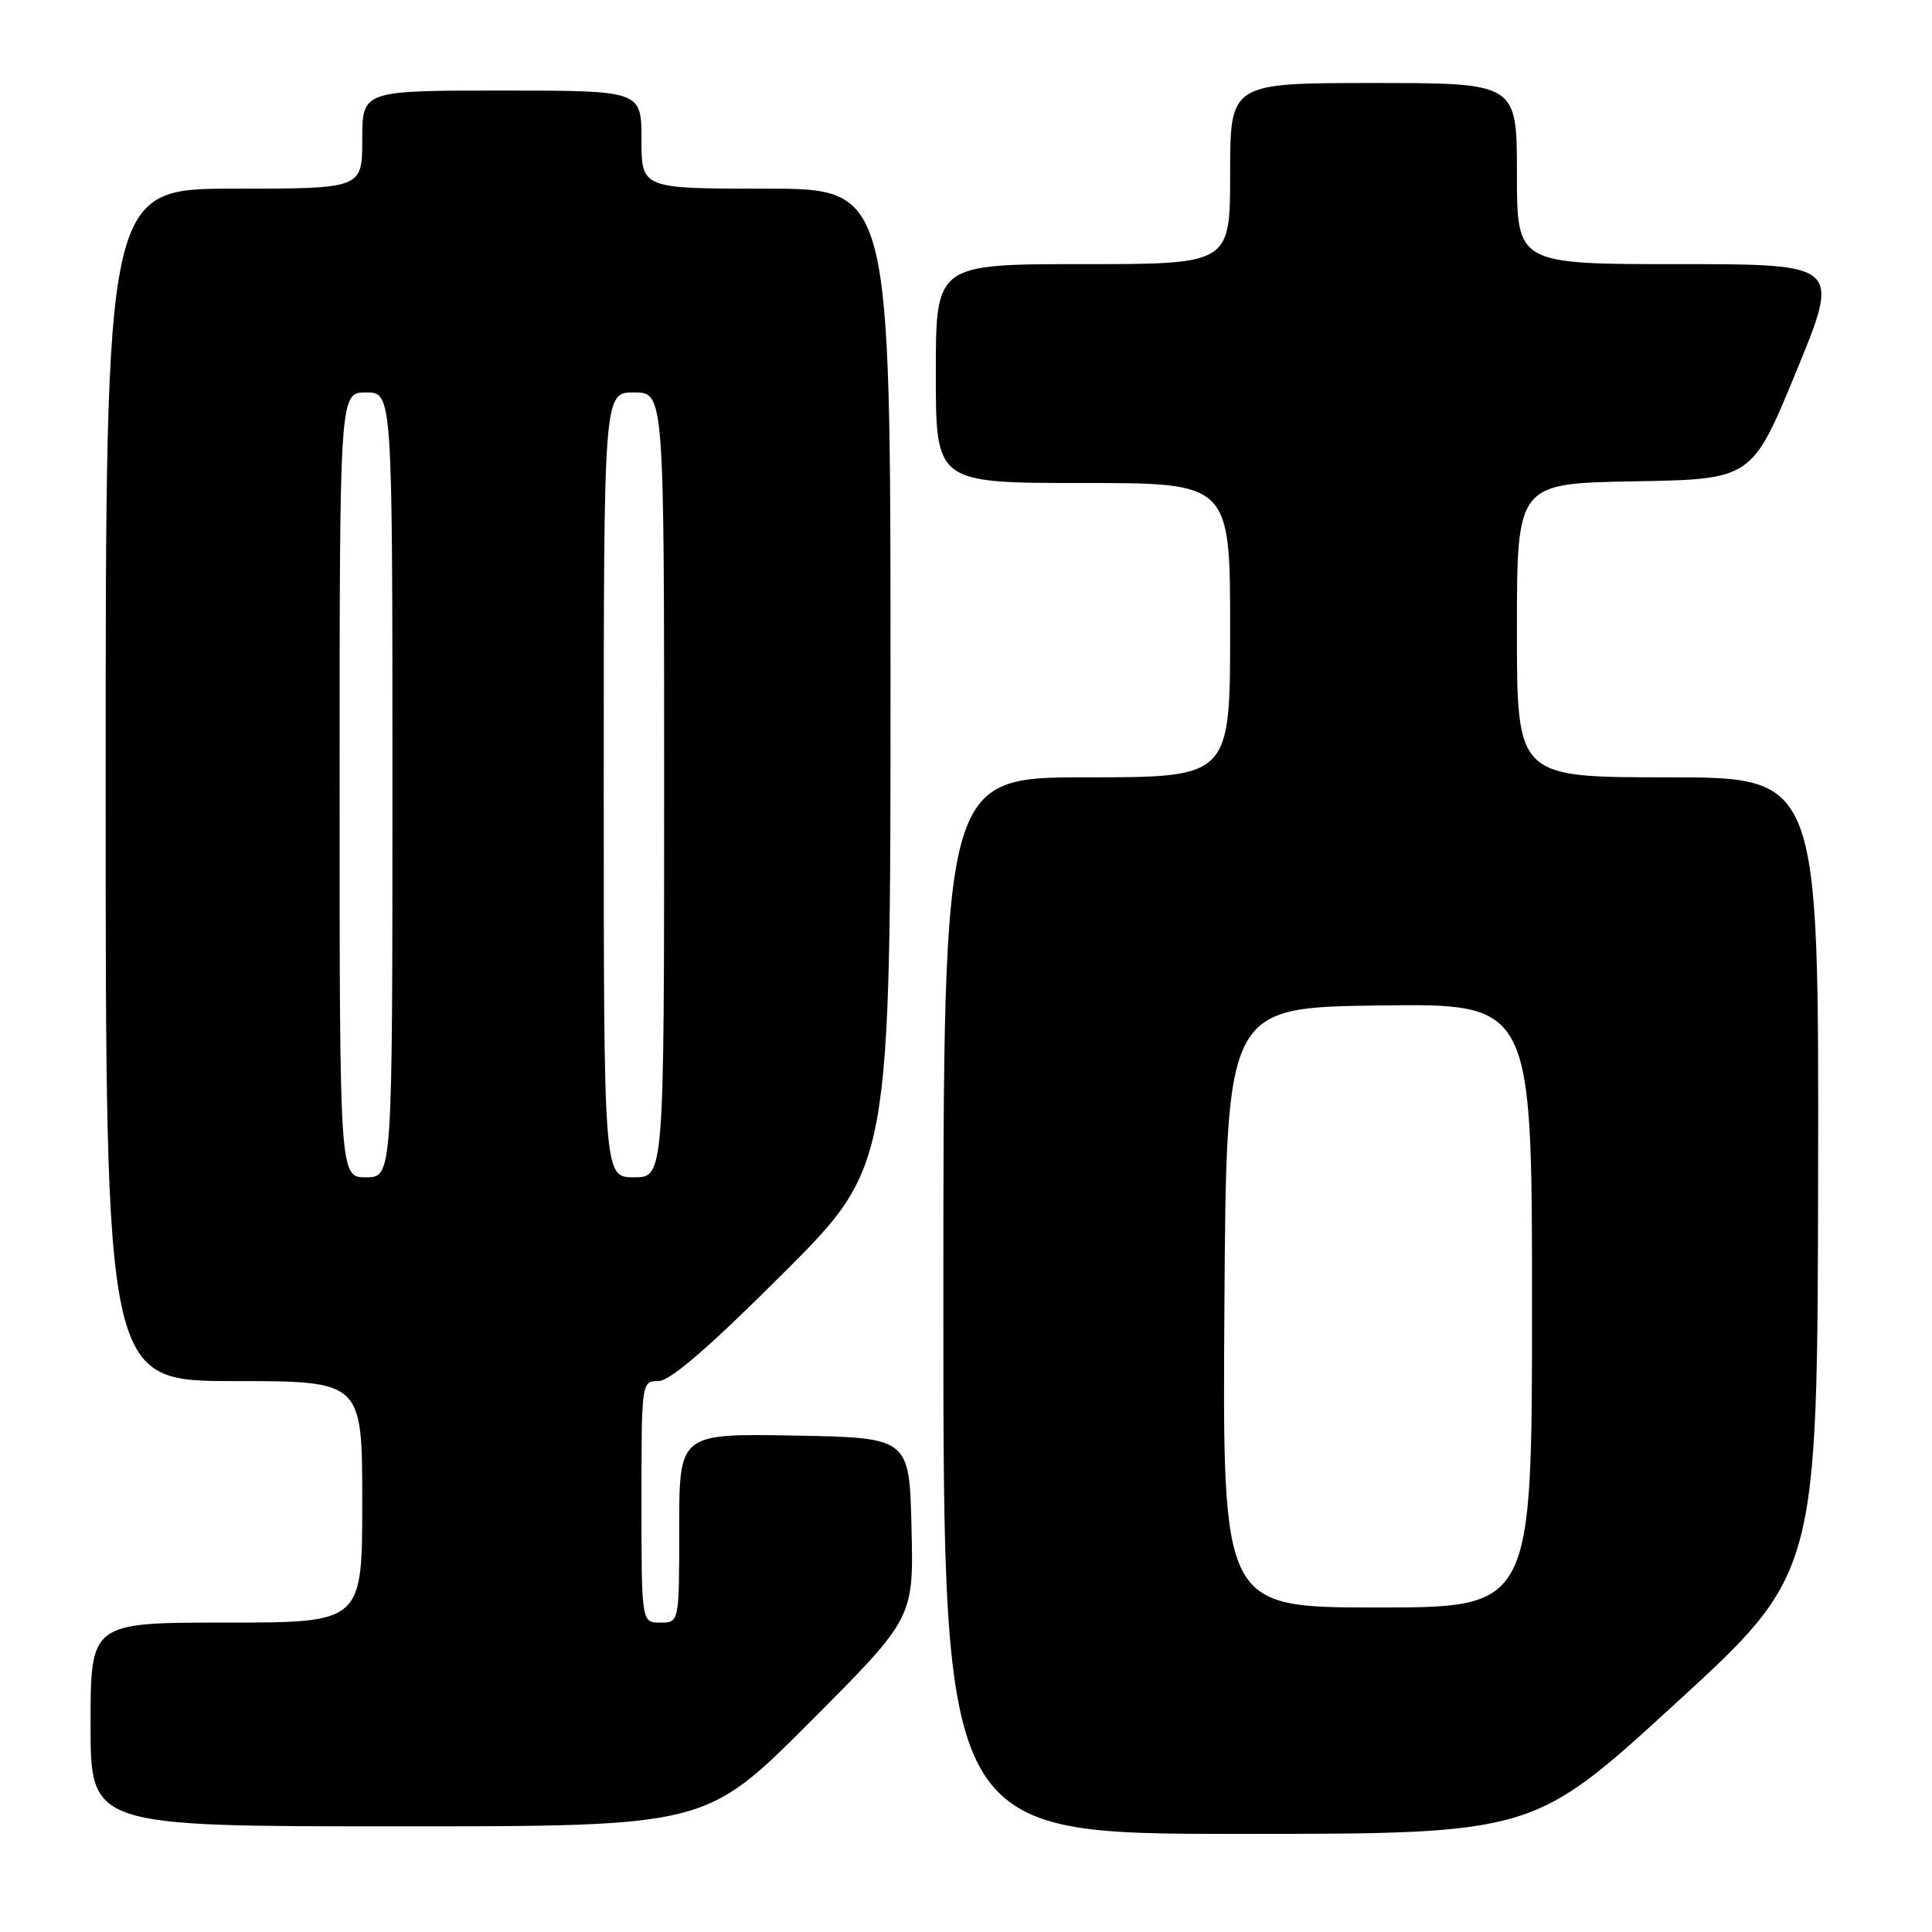<?xml version="1.0" encoding="UTF-8" standalone="no"?>
<!DOCTYPE svg PUBLIC "-//W3C//DTD SVG 1.1//EN" "http://www.w3.org/Graphics/SVG/1.1/DTD/svg11.dtd" >
<svg xmlns="http://www.w3.org/2000/svg" xmlns:xlink="http://www.w3.org/1999/xlink" version="1.1" viewBox="0 0 256 256">
 <g >
 <path fill="currentColor"
d=" M 221.98 225.75 C 240.82 208.50 240.82 208.50 240.91 155.75 C 241.00 103.00 241.00 103.00 221.00 103.00 C 201.00 103.00 201.00 103.00 201.00 83.53 C 201.00 64.05 201.00 64.05 216.57 63.78 C 232.14 63.50 232.14 63.50 238.00 49.25 C 243.87 35.00 243.87 35.00 222.43 35.00 C 201.00 35.00 201.00 35.00 201.00 23.00 C 201.00 11.00 201.00 11.00 182.00 11.00 C 163.00 11.00 163.00 11.00 163.00 23.00 C 163.00 35.00 163.00 35.00 143.50 35.00 C 124.00 35.00 124.00 35.00 124.00 49.50 C 124.00 64.00 124.00 64.00 143.50 64.00 C 163.00 64.00 163.00 64.00 163.00 83.50 C 163.00 103.00 163.00 103.00 144.00 103.00 C 125.00 103.00 125.00 103.00 125.00 173.00 C 125.00 243.00 125.00 243.00 164.08 243.00 C 203.15 243.00 203.15 243.00 221.98 225.75 Z  M 107.30 228.20 C 121.07 214.41 121.07 214.41 120.78 202.45 C 120.50 190.50 120.50 190.50 105.25 190.22 C 90.00 189.95 90.00 189.95 90.00 202.47 C 90.00 215.00 90.00 215.00 87.50 215.00 C 85.00 215.00 85.00 215.00 85.00 199.00 C 85.00 183.10 85.01 183.00 87.24 183.00 C 88.78 183.00 93.90 178.59 103.74 168.76 C 118.00 154.53 118.00 154.53 118.00 89.76 C 118.00 25.00 118.00 25.00 101.50 25.00 C 85.00 25.00 85.00 25.00 85.00 18.50 C 85.00 12.00 85.00 12.00 66.50 12.00 C 48.00 12.00 48.00 12.00 48.00 18.50 C 48.00 25.00 48.00 25.00 31.00 25.00 C 14.00 25.00 14.00 25.00 14.00 104.00 C 14.00 183.00 14.00 183.00 31.00 183.00 C 48.00 183.00 48.00 183.00 48.00 199.00 C 48.00 215.00 48.00 215.00 30.00 215.00 C 12.00 215.00 12.00 215.00 12.00 228.50 C 12.00 242.00 12.00 242.00 52.76 242.00 C 93.53 242.00 93.53 242.00 107.30 228.20 Z  M 162.24 173.25 C 162.50 133.50 162.50 133.50 182.75 133.23 C 203.00 132.96 203.00 132.96 203.00 172.98 C 203.00 213.00 203.00 213.00 182.49 213.00 C 161.98 213.00 161.98 213.00 162.24 173.25 Z  M 45.00 104.00 C 45.00 52.00 45.00 52.00 48.50 52.00 C 52.00 52.00 52.00 52.00 52.00 104.00 C 52.00 156.00 52.00 156.00 48.50 156.00 C 45.00 156.00 45.00 156.00 45.00 104.00 Z  M 80.00 104.00 C 80.00 52.00 80.00 52.00 84.00 52.00 C 88.00 52.00 88.00 52.00 88.00 104.00 C 88.00 156.00 88.00 156.00 84.00 156.00 C 80.00 156.00 80.00 156.00 80.00 104.00 Z "/>
</g>
</svg>